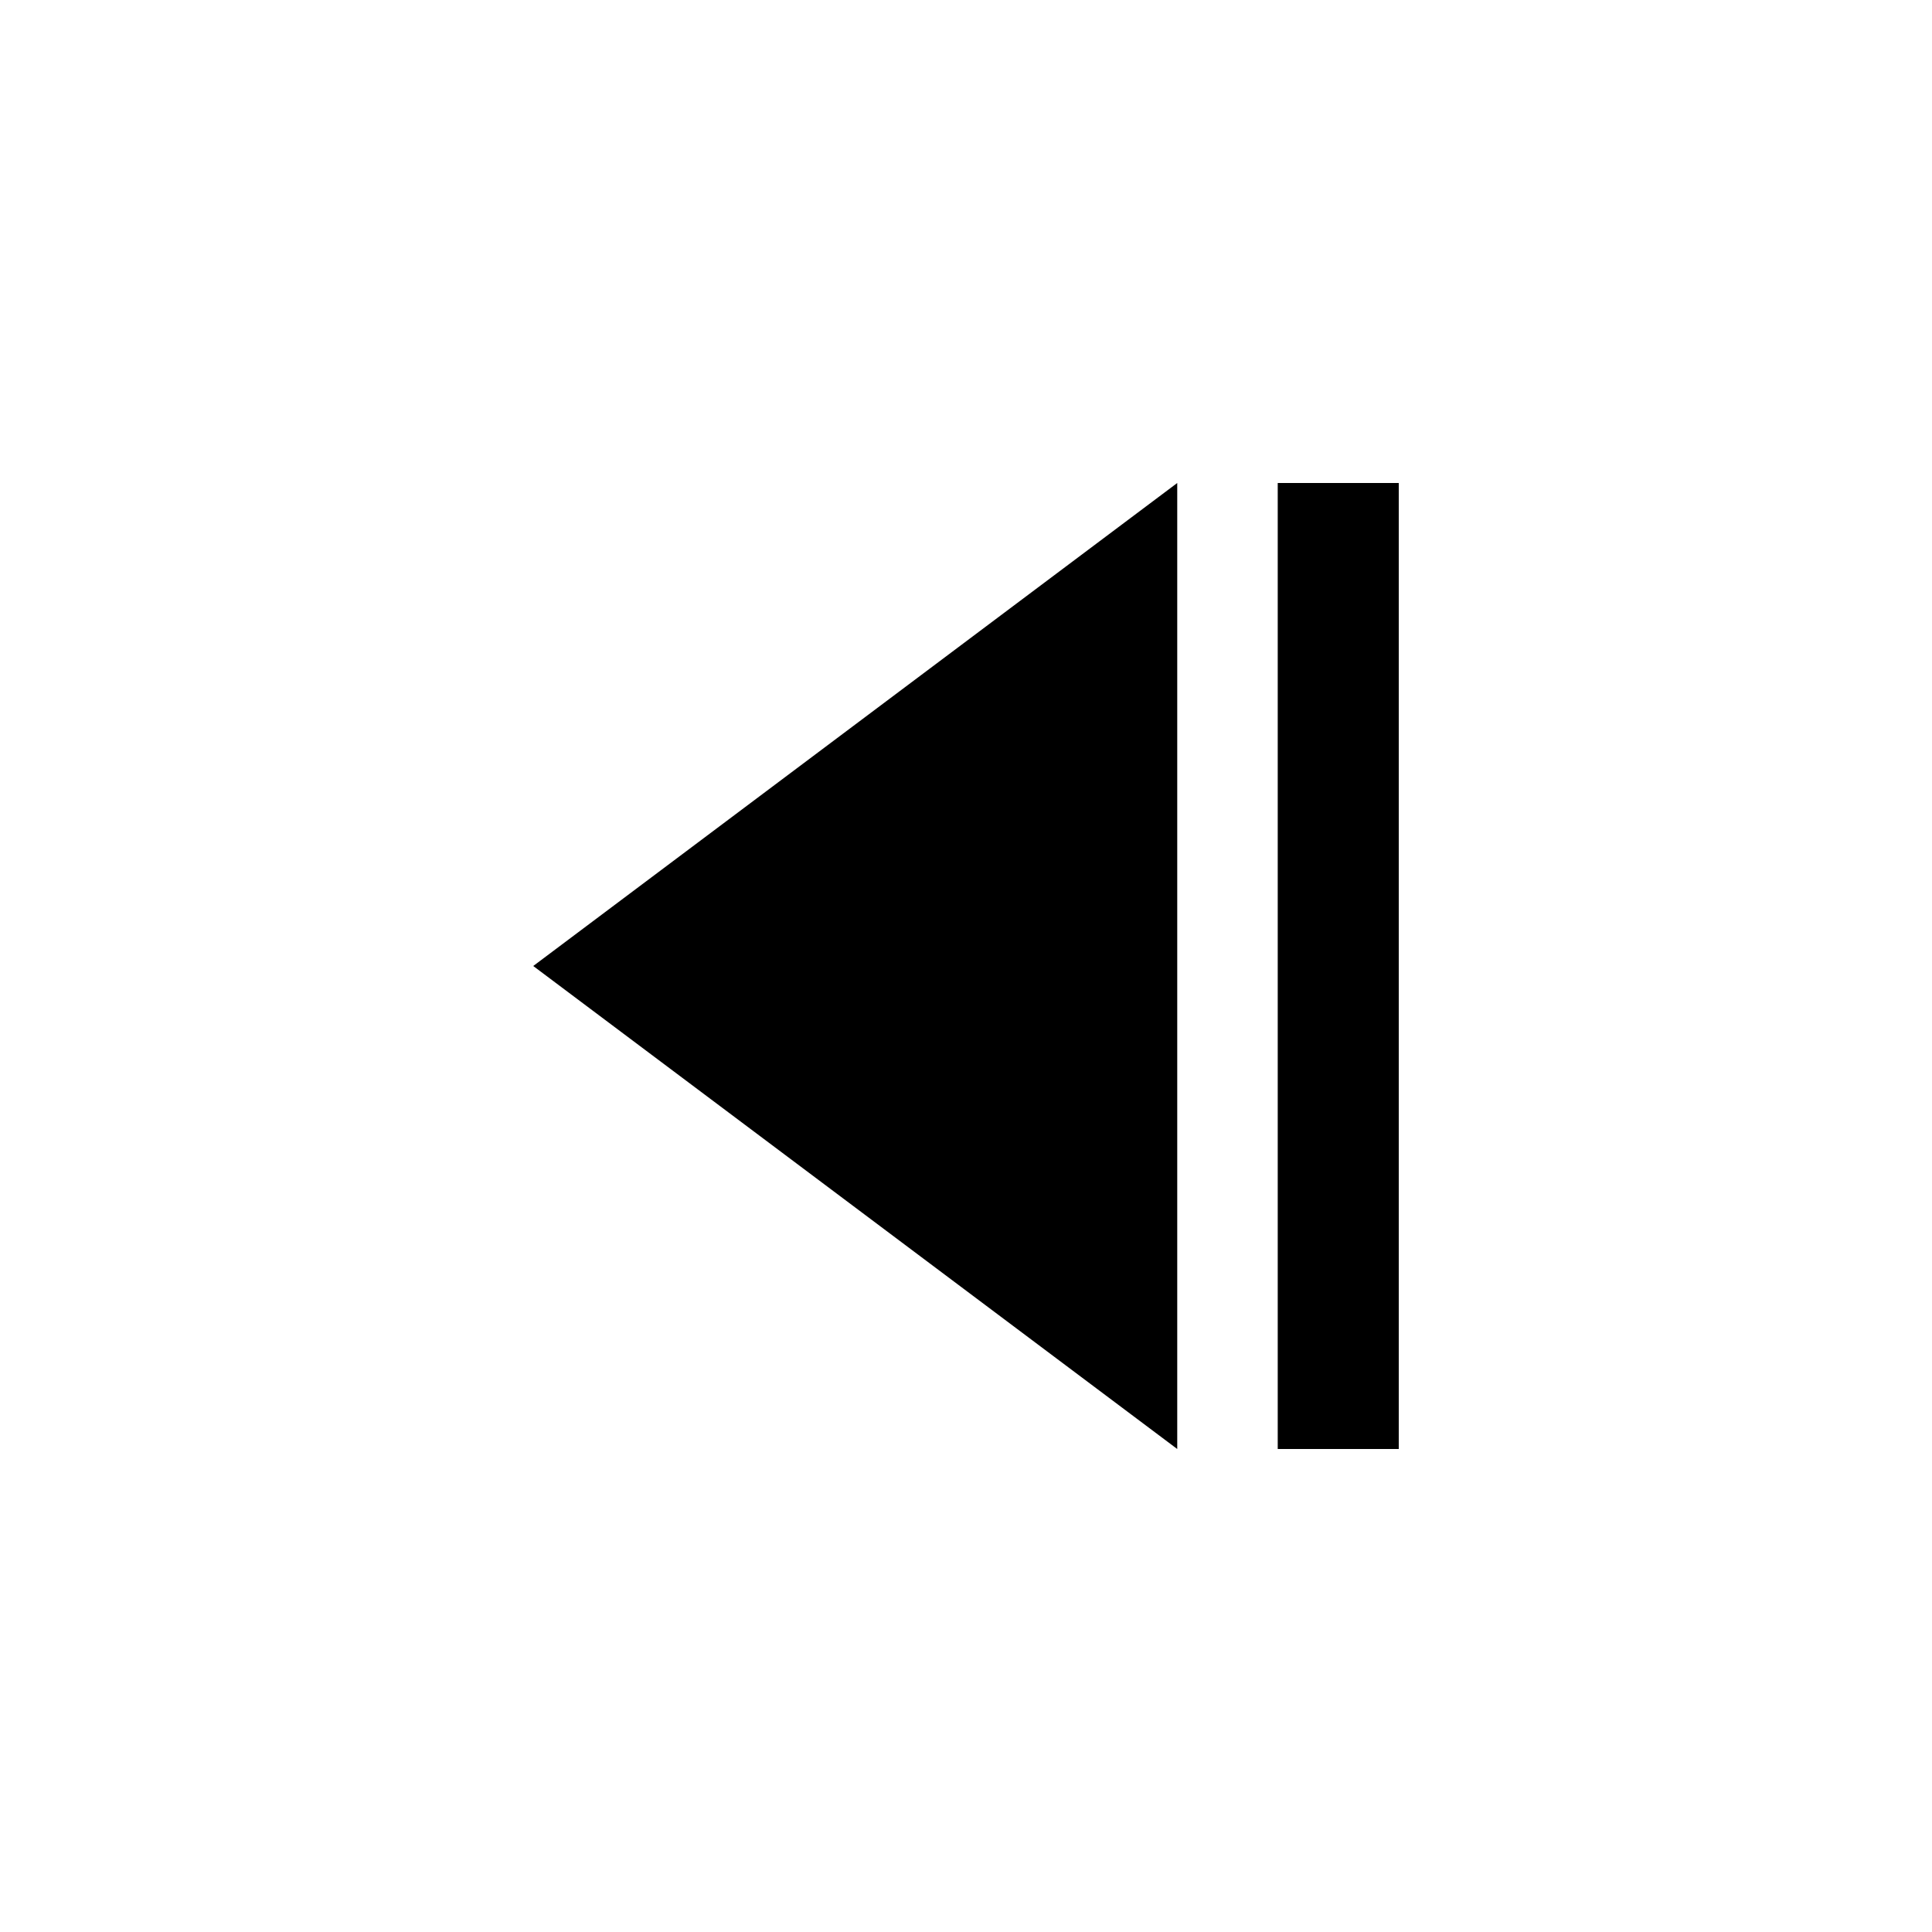 <?xml version="1.0" encoding="UTF-8" standalone="no"?><!DOCTYPE svg PUBLIC "-//W3C//DTD SVG 1.1//EN" "http://www.w3.org/Graphics/SVG/1.1/DTD/svg11.dtd"><svg width="100%" height="100%" viewBox="0 0 128 128" version="1.1" xmlns="http://www.w3.org/2000/svg" xmlns:xlink="http://www.w3.org/1999/xlink" xml:space="preserve" xmlns:serif="http://www.serif.com/" style="fill-rule:evenodd;clip-rule:evenodd;stroke-linejoin:round;stroke-miterlimit:1.414;"><rect id="control-previous" x="0" y="0" width="128" height="128" style="fill:none;"/><clipPath id="_clip1"><rect id="control-previous1" serif:id="control-previous" x="0" y="0" width="128" height="128"/></clipPath><g clip-path="url(#_clip1)"><g><path d="M35.329,64l42.666,32l0,-64l-42.666,32Z"/><rect x="84.653" y="32" width="8.018" height="64"/></g></g></svg>